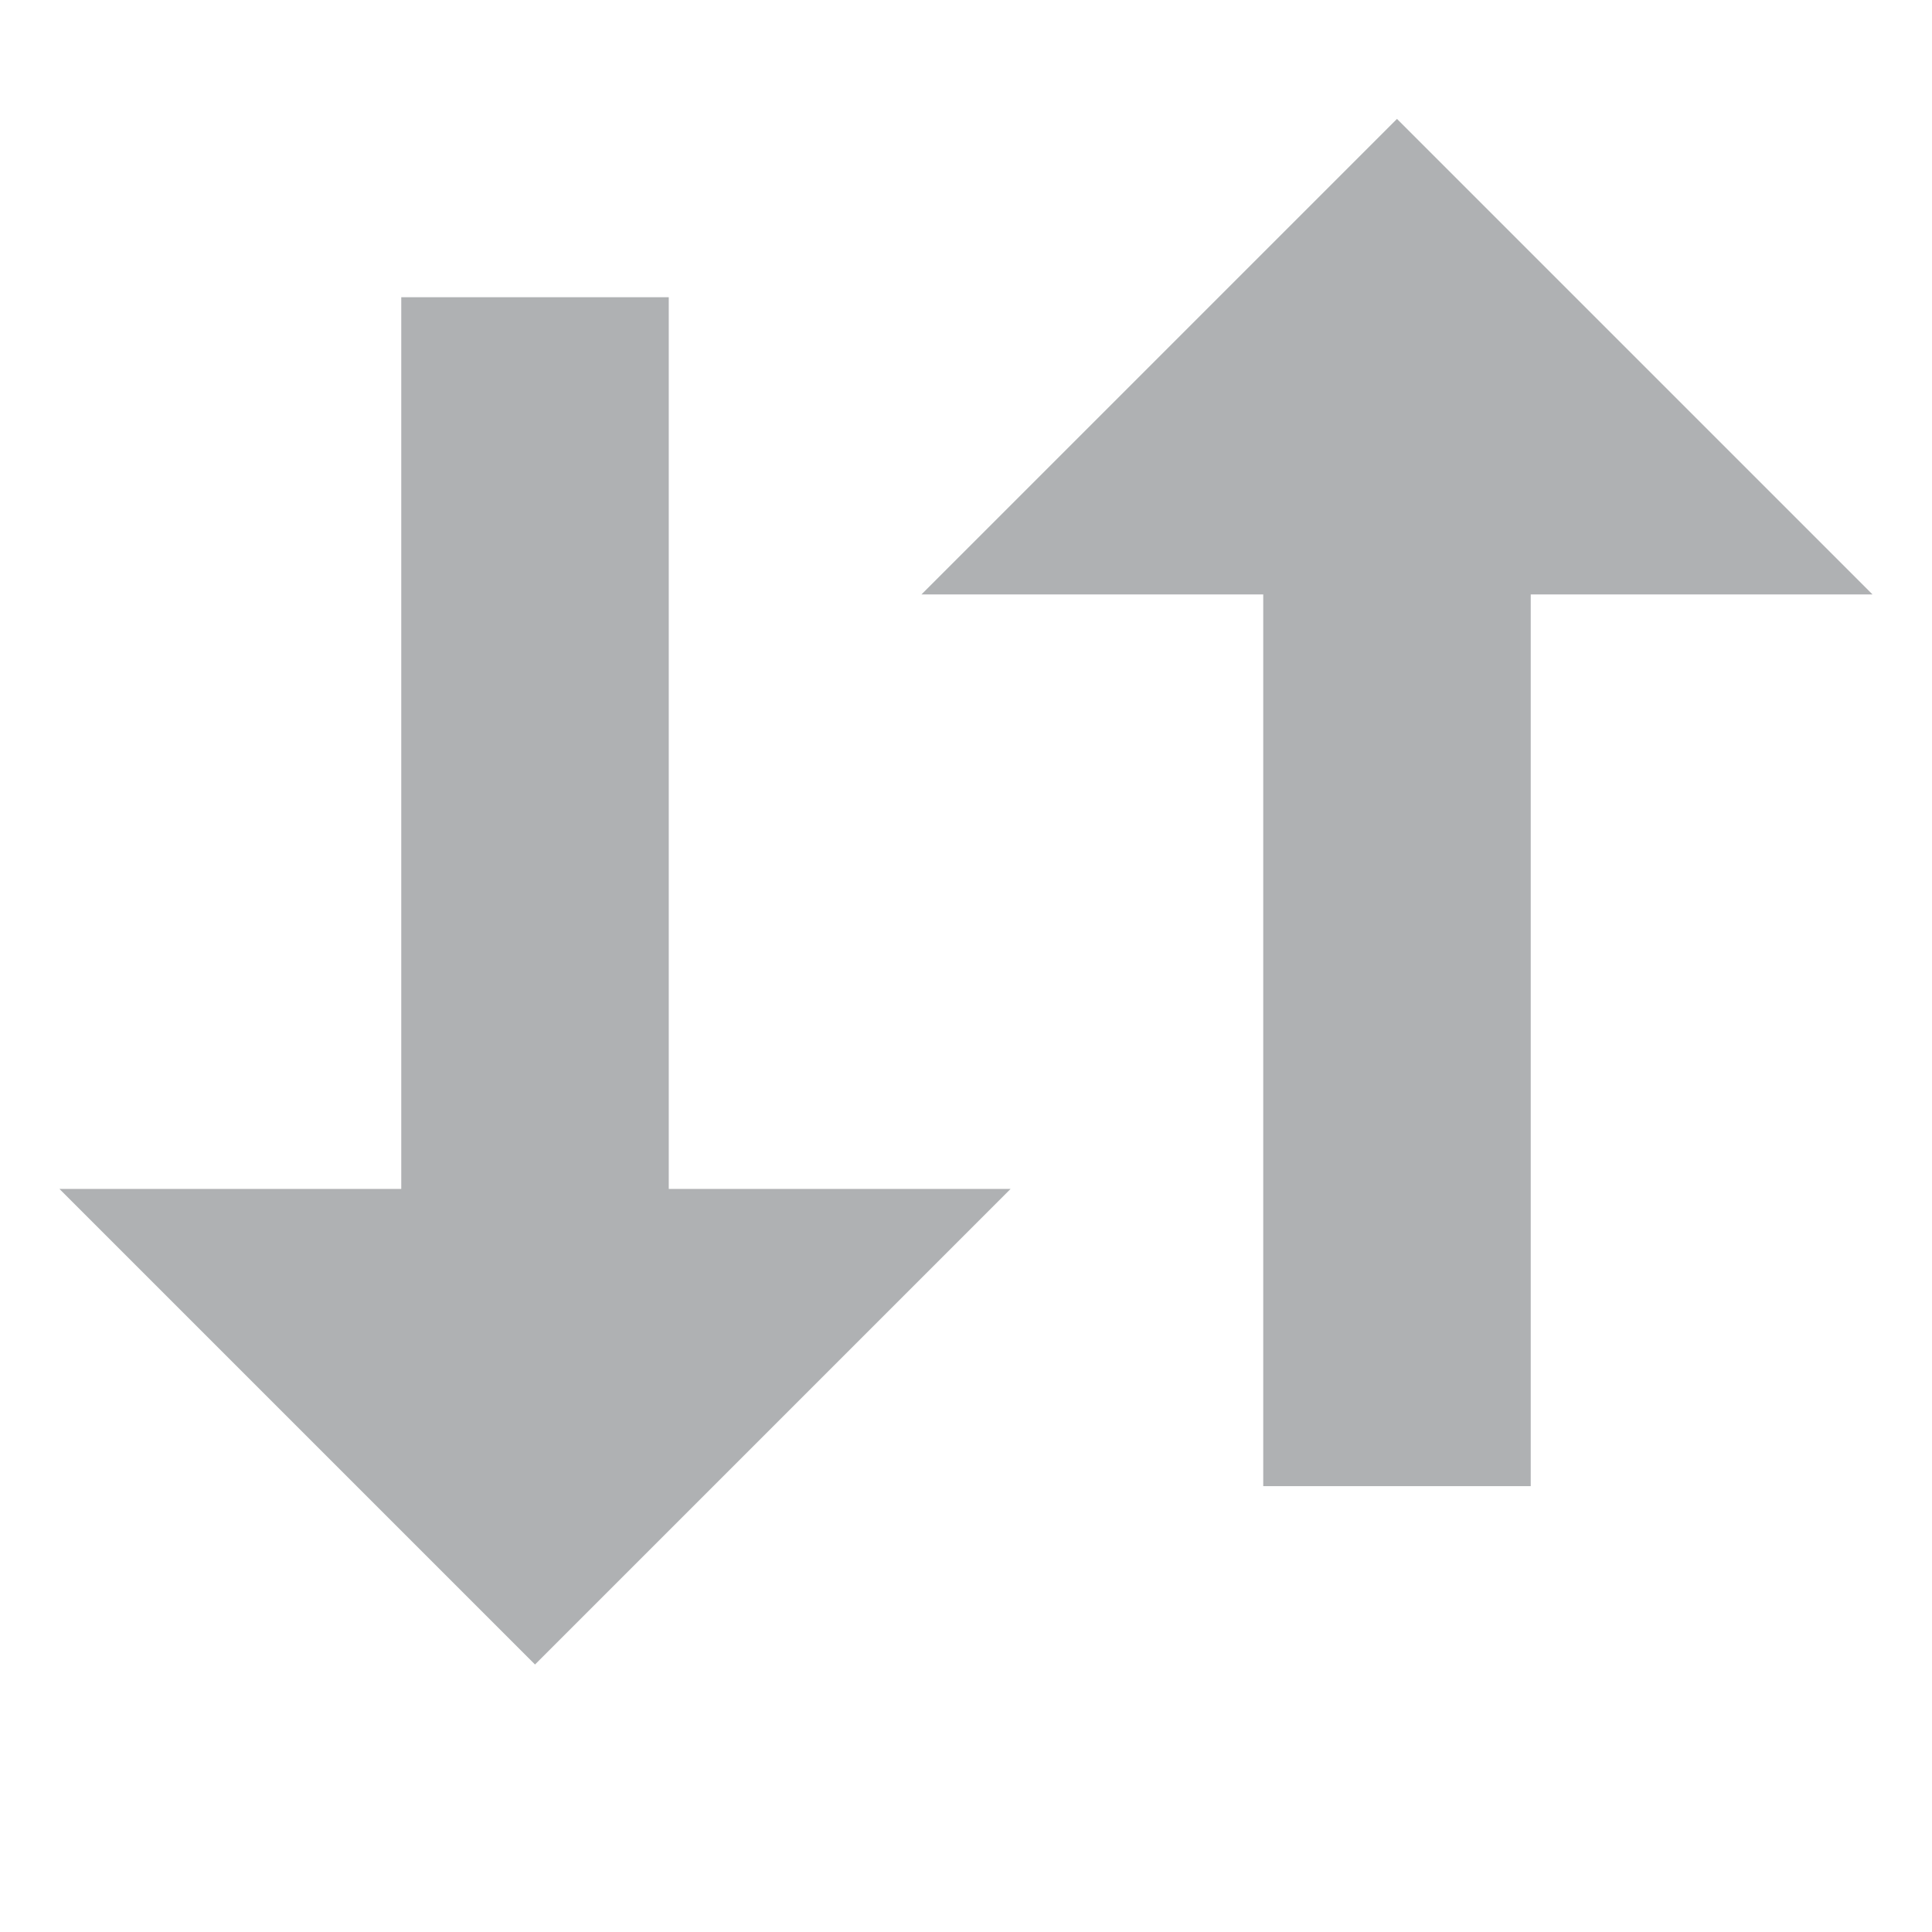 <svg xmlns="http://www.w3.org/2000/svg" width="13" height="13" viewBox="0 0 13 13">
  <g fill="none" fill-rule="evenodd">
    <path fill="#AFB1B3" d="M8.5,4 L10.3,4 L10.3,10 L8.5,10 L8.5,4 Z M9.4,0.8 L12.6,4 L6.2,4 L9.4,0.8 Z"/>
    <path fill="#AFB1B3" d="M2.7,5.2 L4.5,5.2 L4.5,11.2 L2.7,11.2 L2.7,5.2 Z M3.6,2 L6.8,5.2 L0.4,5.2 L3.6,2 Z" transform="matrix(1 0 0 -1 0 13.2)"/>
  </g>
</svg>
